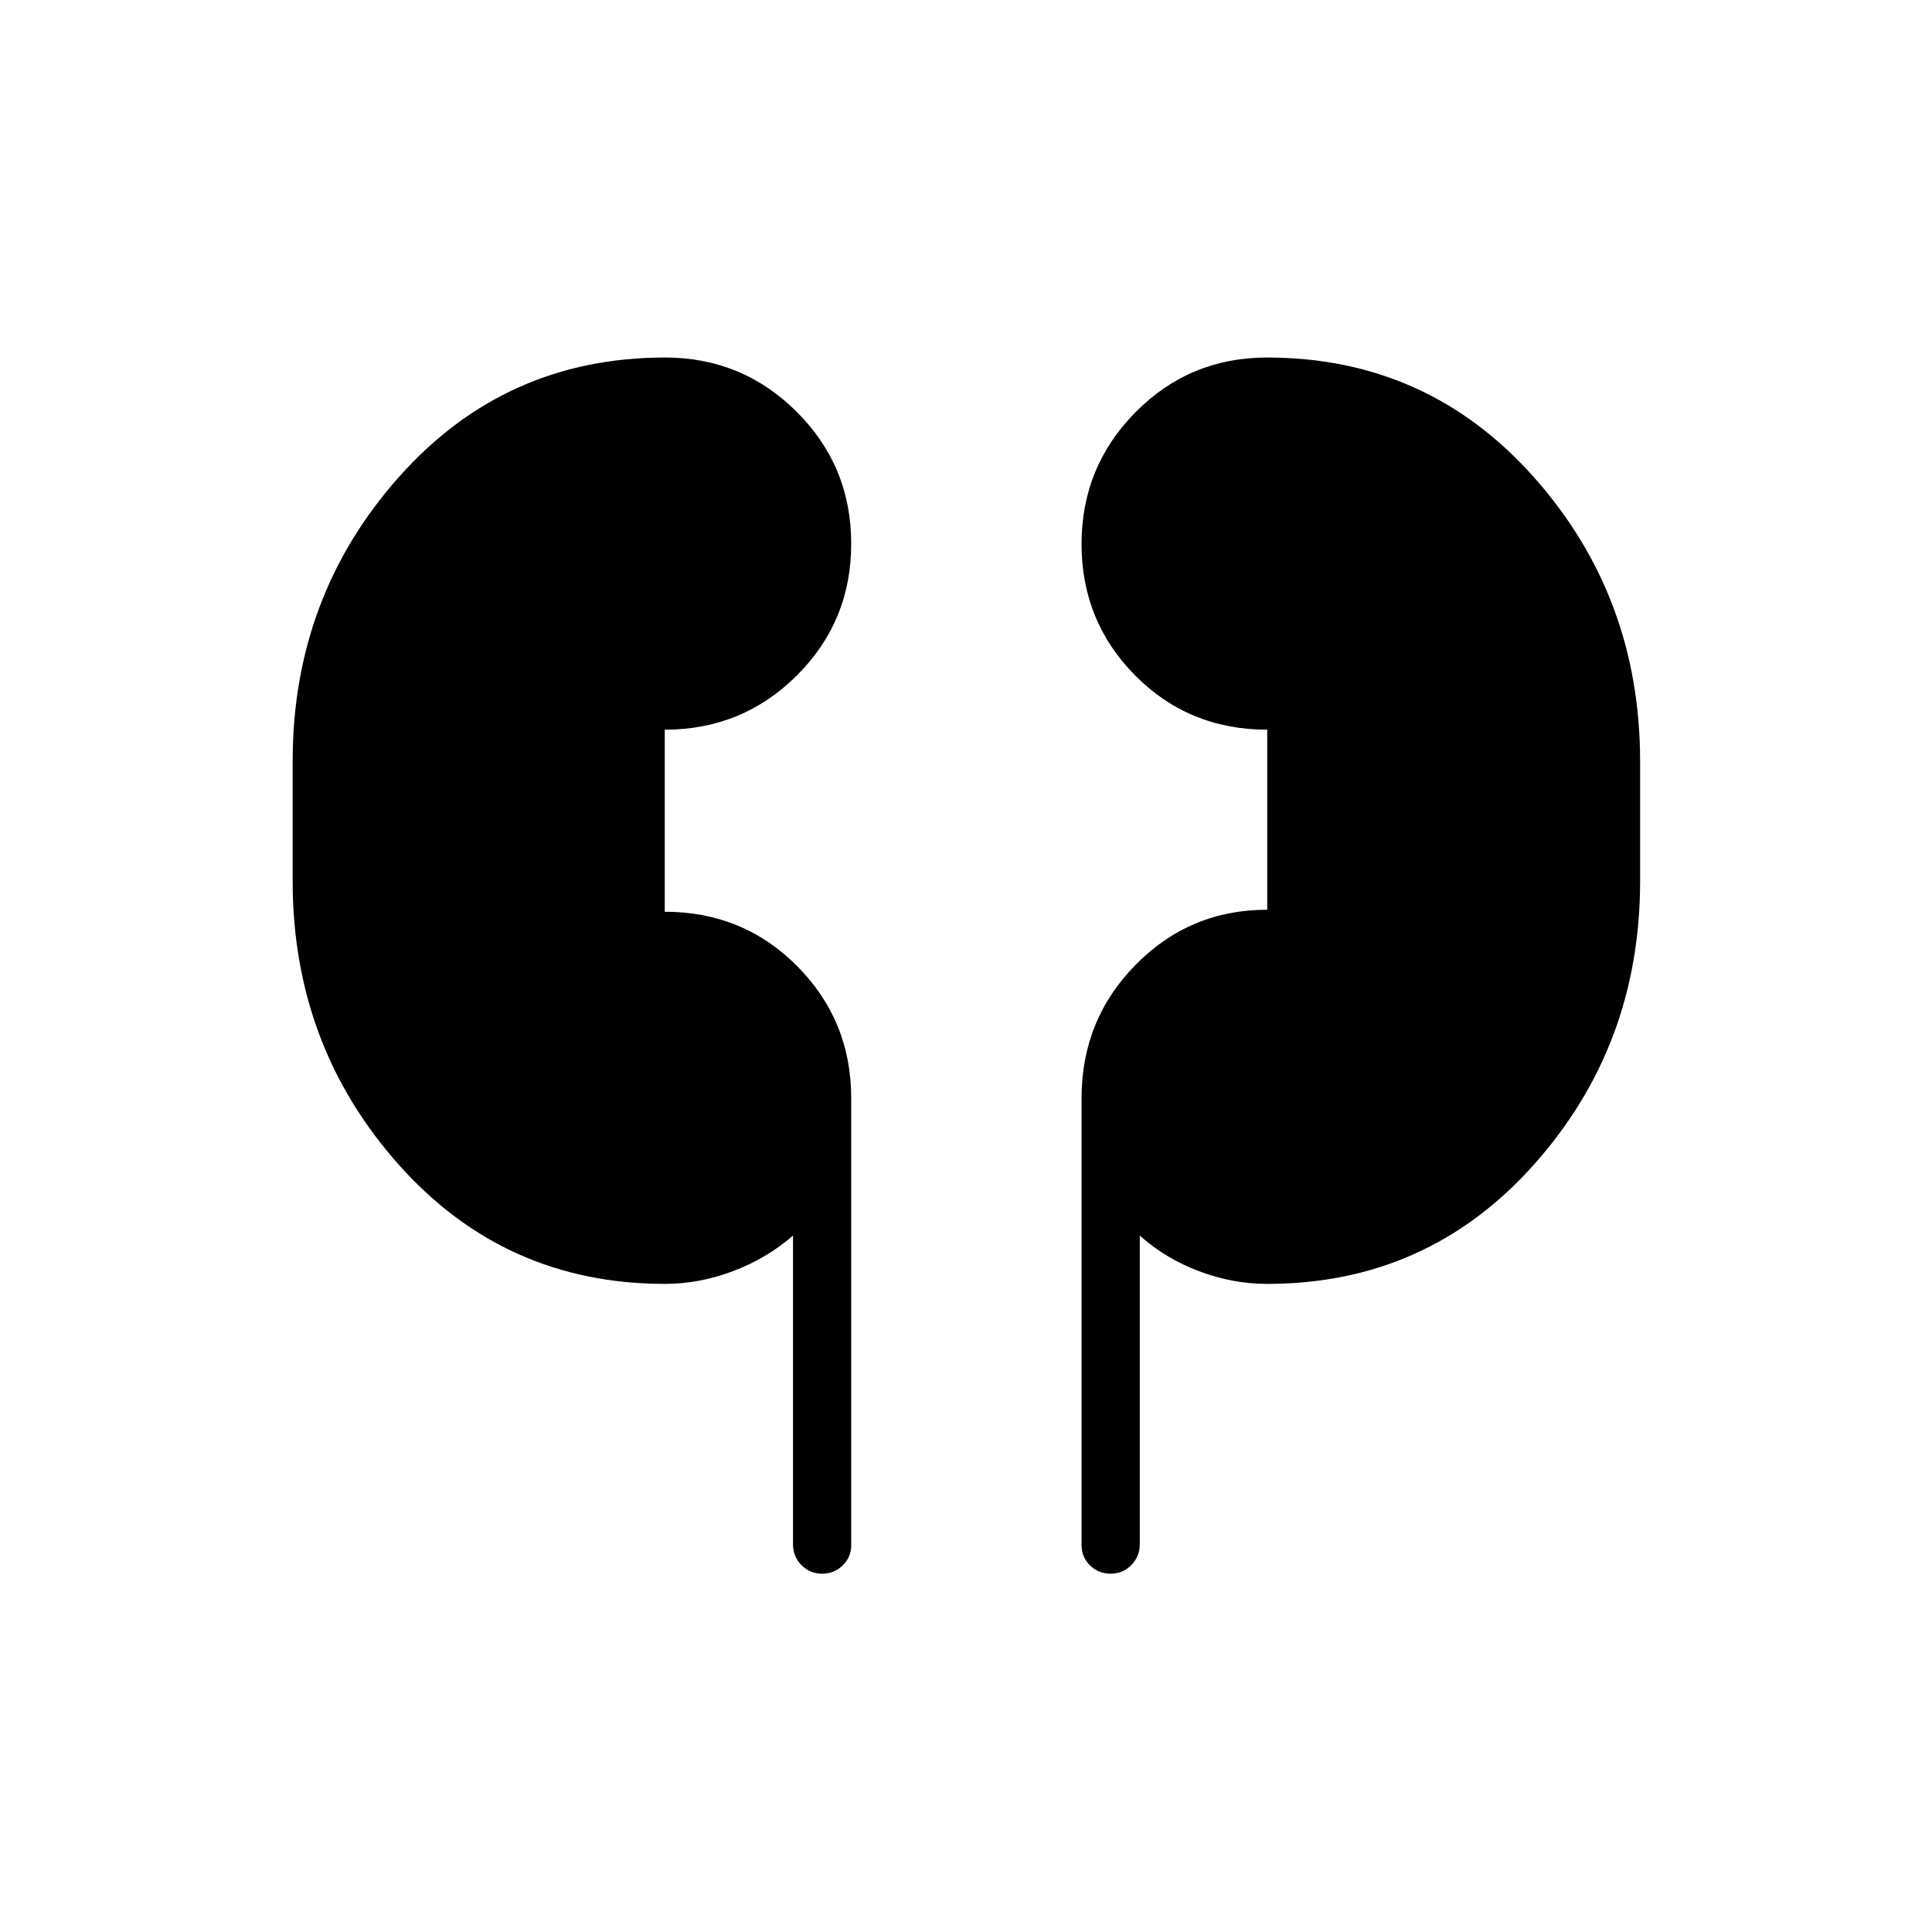 <svg xmlns="http://www.w3.org/2000/svg" height="20" viewBox="0 -960 960 960" width="20"><path d="M330.42-322.04q-79.52 0-132.26-59.21-52.74-59.21-52.74-140.95v-59.6q0-81.74 52.76-141.14 52.76-59.41 132.31-59.41 38.33 0 65.4 26.99 27.07 26.99 27.07 65.54 0 38.55-27.02 65.47-27.03 26.93-65.63 26.93v90.46q38.92 0 65.79 27.02 26.86 27.03 26.86 65.63v222q0 6.07-4.24 10.17t-10.23 4.1q-5.99 0-10.22-4.22-4.23-4.21-4.23-10.45v-153.33q-13.19 11.42-29.93 17.71-16.74 6.29-33.69 6.29Zm299.21 0q-17.14 0-33.81-6.29t-29.47-17.71v153.31q0 6.19-4.24 10.44-4.24 4.25-10.23 4.25-6 0-10.23-4.1t-4.23-10.17v-222q0-39.02 26.91-66.34 26.92-27.31 65.36-27.31v-89.46q-38.92 0-65.59-26.91-26.68-26.91-26.68-65.35t26.87-65.55q26.88-27.12 65.26-27.12 79.68 0 132.54 59.36 52.87 59.36 52.87 141.3v59.57q0 81.7-52.83 140.89-52.84 59.19-132.5 59.19Z"/></svg>